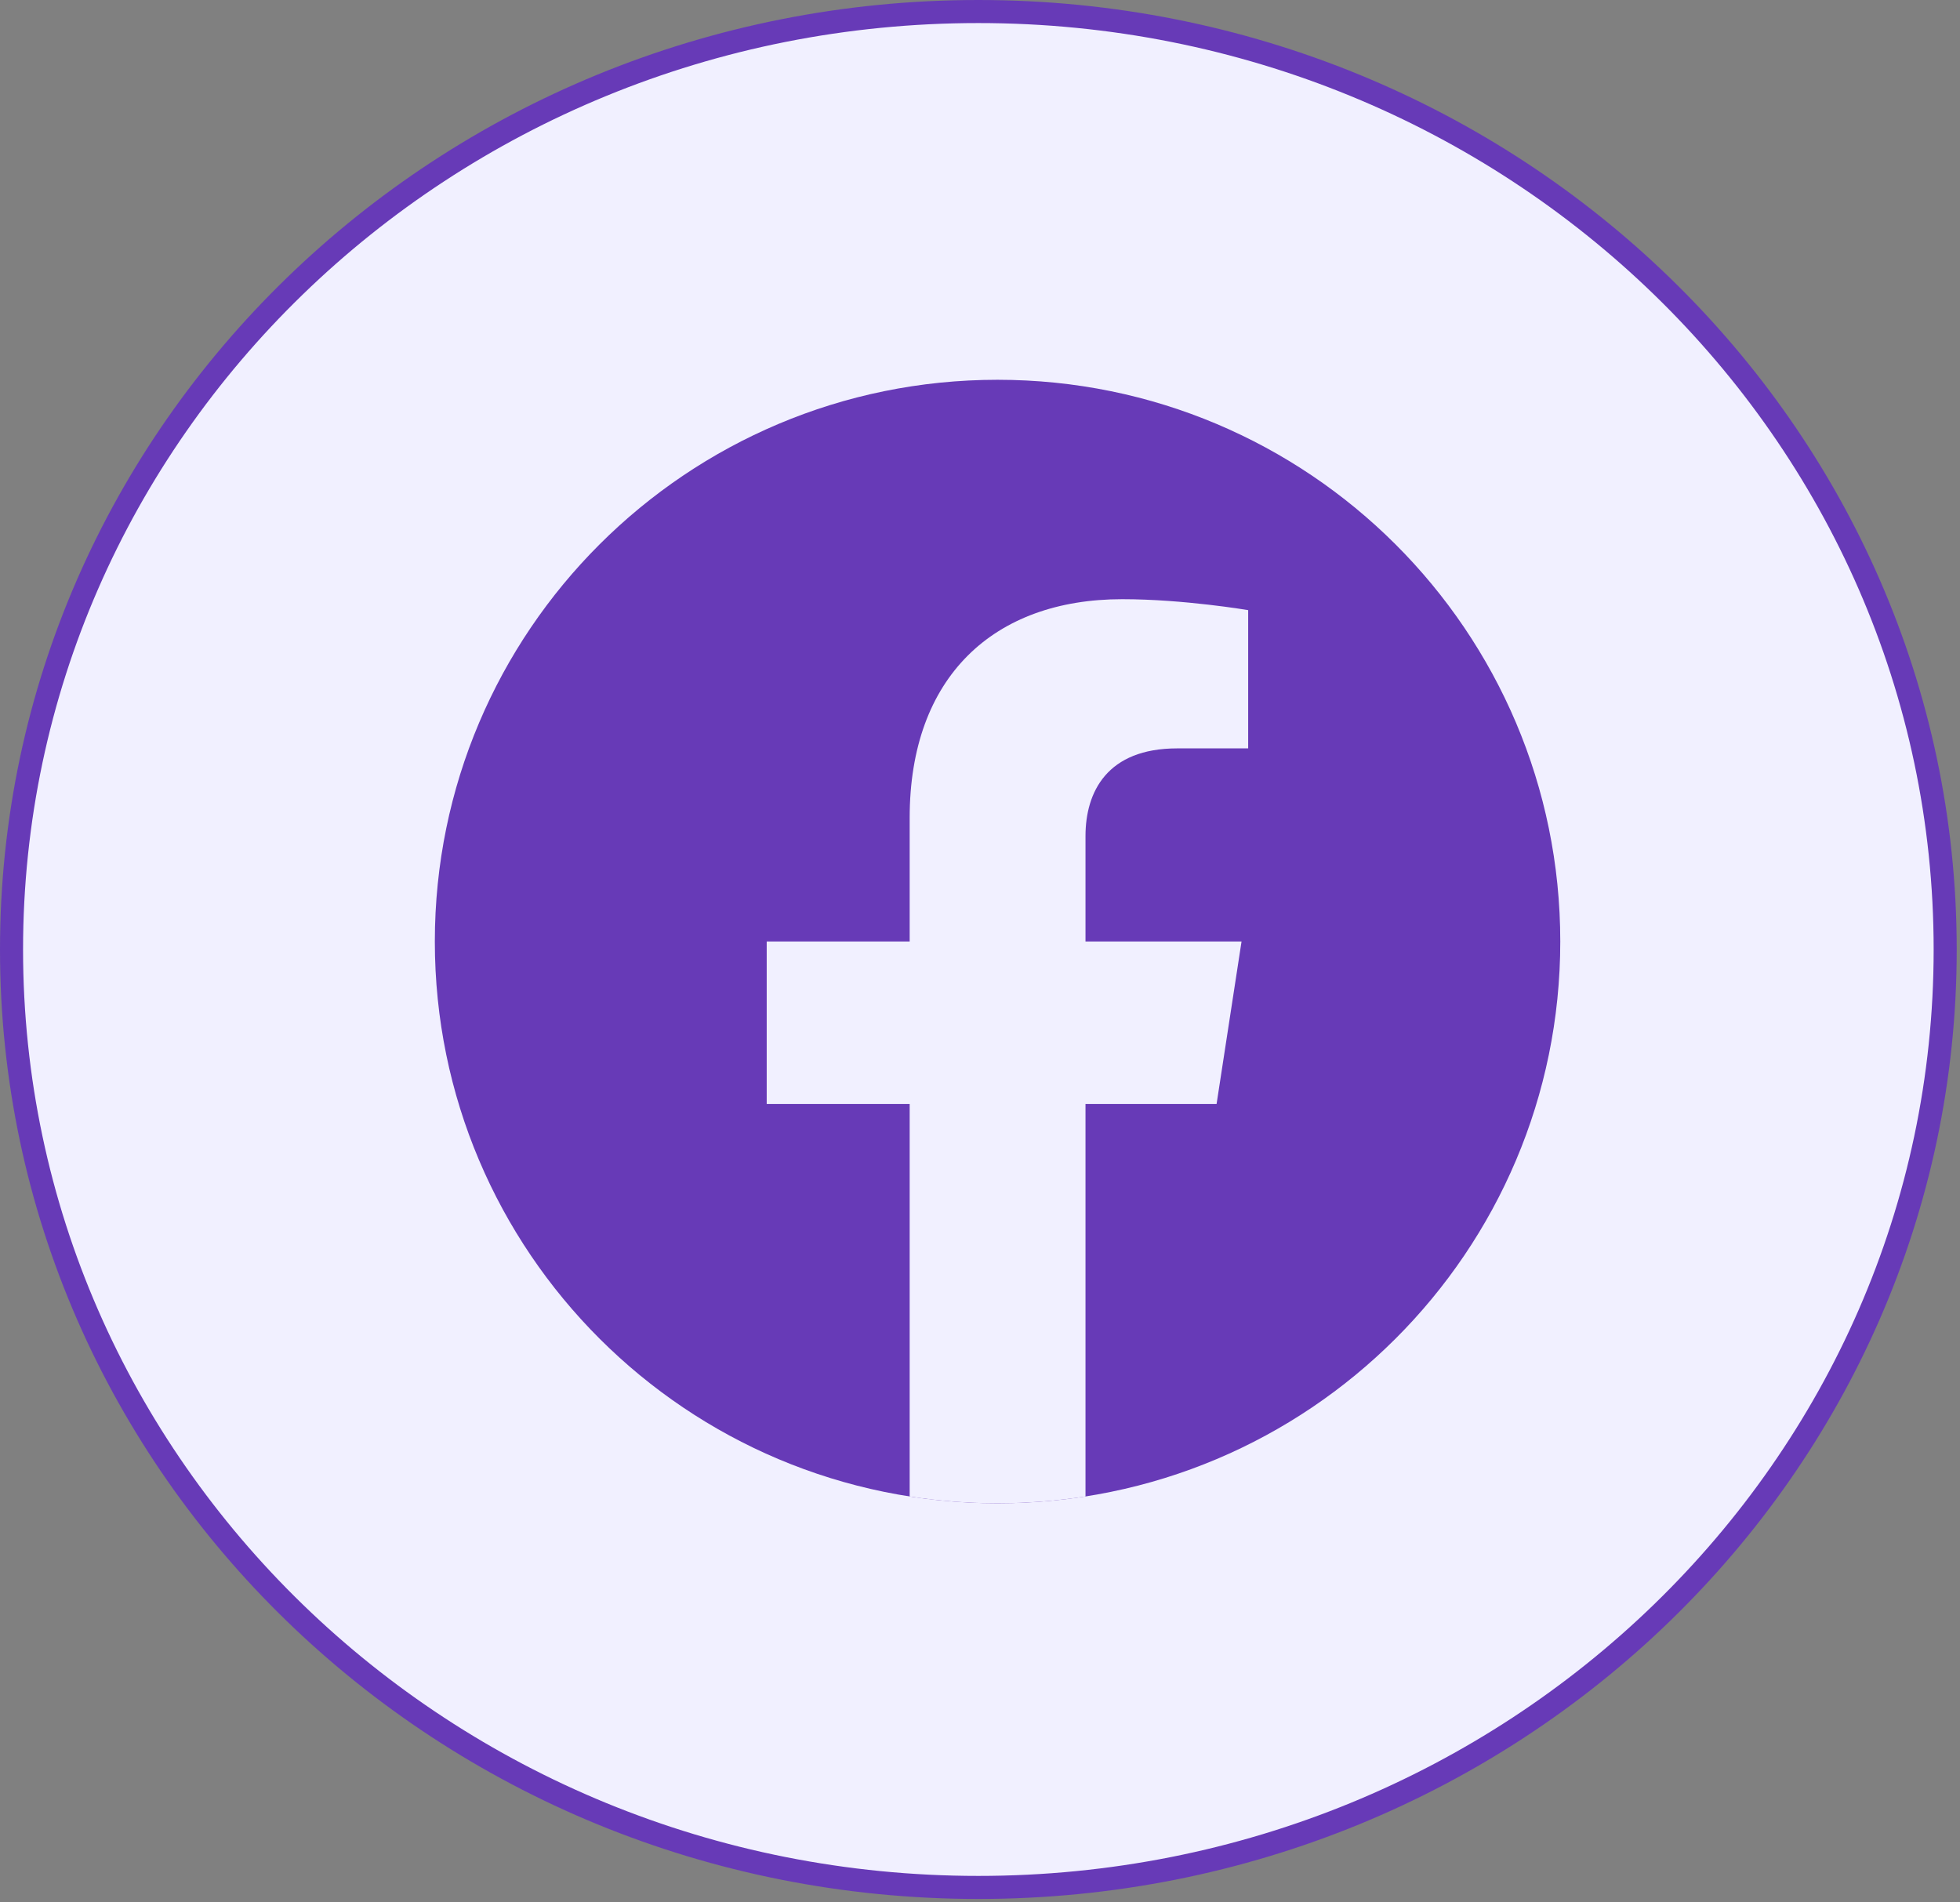 <svg width="34" height="33" viewBox="0 0 34 33" fill="none" xmlns="http://www.w3.org/2000/svg">
<rect x="0" y="0" width="34" height="33" fill="#808080" stroke="none"/>
<path d="M33.743 16.471C33.743 25.451 26.24 32.741 16.971 32.741C7.703 32.741 0.2 25.451 0.2 16.471C0.2 7.49 7.703 0.2 16.971 0.2C26.24 0.2 33.743 7.49 33.743 16.471Z" fill="#F1F0FF" stroke="#673AB7" stroke-width="0.4"/>
<path d="M17.304 26.077C22.696 26.077 27.066 21.714 27.066 16.332C27.066 10.951 22.696 6.588 17.304 6.588C11.913 6.588 7.543 10.951 7.543 16.332C7.543 21.714 11.913 26.077 17.304 26.077Z" fill="#673AB7"/>
<path d="M21.104 19.15L21.537 16.332H18.83V14.505C18.83 13.734 19.207 12.982 20.421 12.982H21.652V10.584C21.652 10.584 20.535 10.394 19.467 10.394C17.237 10.394 15.78 11.742 15.78 14.185V16.332H13.3V19.15H15.78V25.959C16.276 26.037 16.786 26.077 17.305 26.077C17.823 26.077 18.333 26.036 18.83 25.959V19.15H21.104Z" fill="#F1F0FF"/>
</svg>
